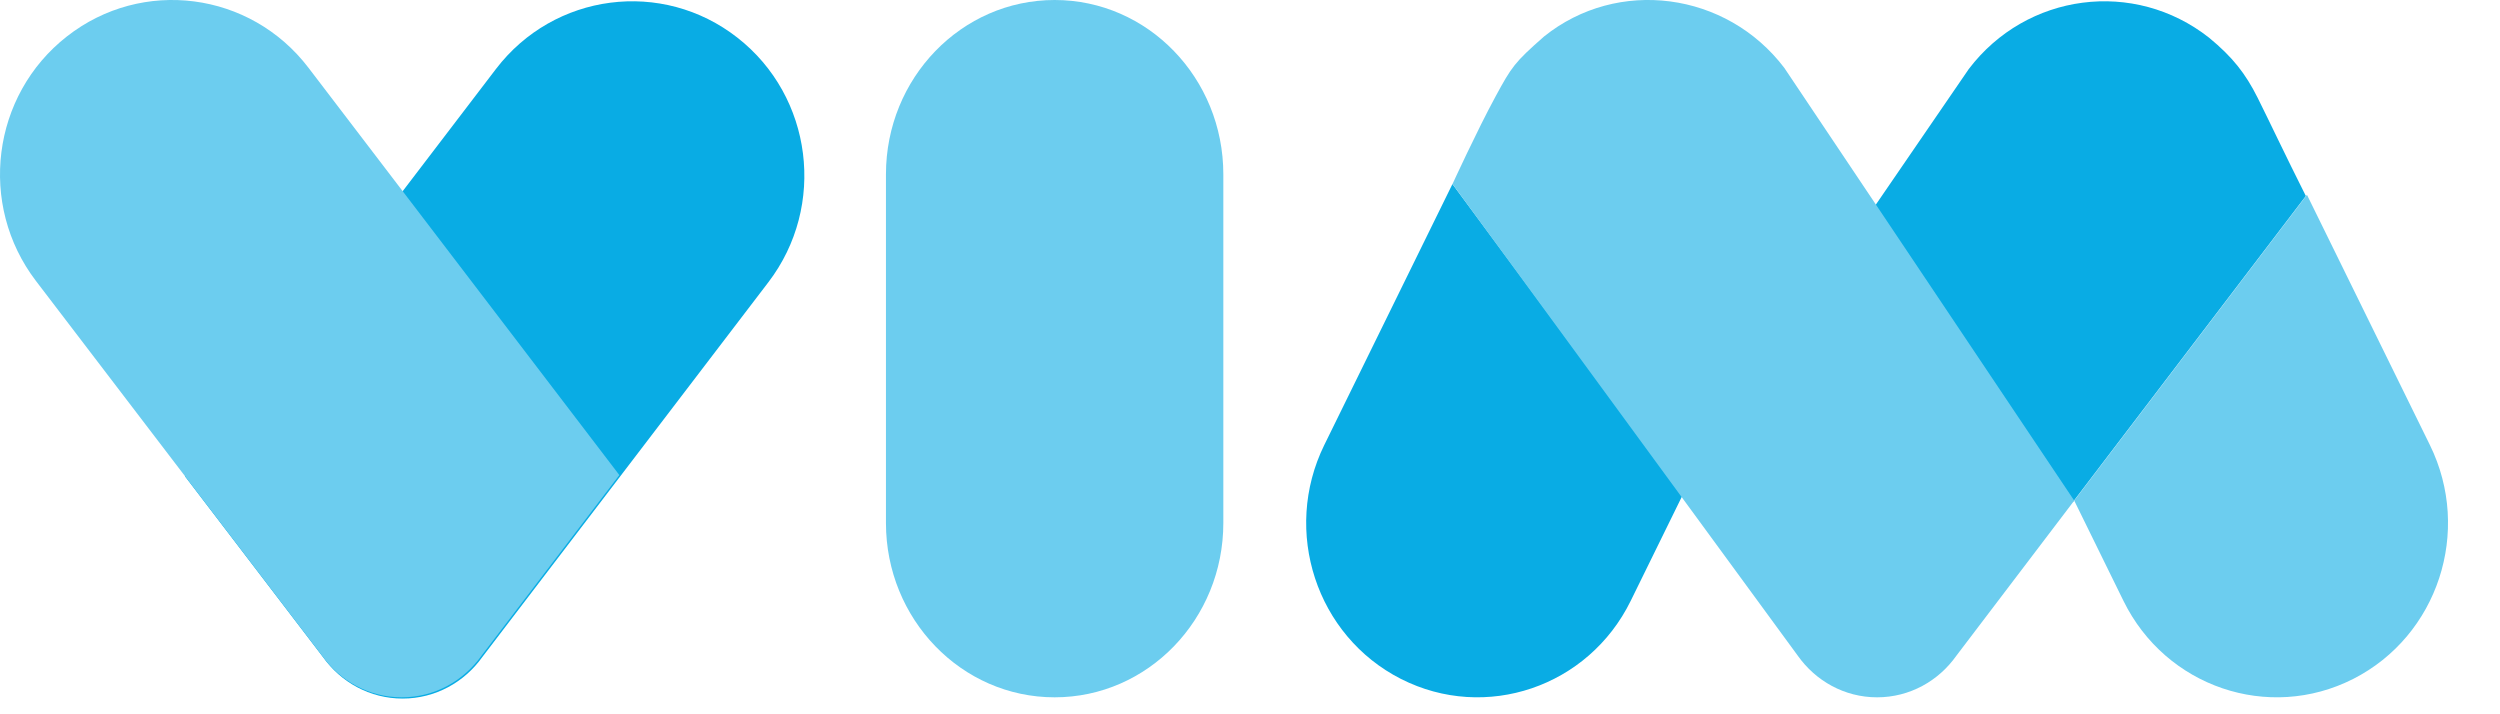 <svg width="42" height="12" viewBox="0 0 42 12" fill="none" xmlns="http://www.w3.org/2000/svg">
<path fill-rule="evenodd" clip-rule="evenodd" d="M38.757 3.273L34.847 8.41L35.674 10.094C36.384 11.541 38.112 12.128 39.534 11.406C40.956 10.683 41.533 8.925 40.823 7.478L38.757 3.273Z" fill="#6CCDEF"/>
<path fill-rule="evenodd" clip-rule="evenodd" d="M24.401 3.092L28.266 8.322L27.396 10.094C26.686 11.541 24.958 12.128 23.536 11.406C22.114 10.683 21.538 8.925 22.247 7.478L24.401 3.092Z" fill="#09ACE4"/>
<path fill-rule="evenodd" clip-rule="evenodd" d="M38.738 3.292C38.392 2.604 38.125 2.036 37.928 1.642C37.724 1.235 37.508 0.959 37.112 0.633C35.855 -0.356 34.048 -0.12 33.076 1.159L31.492 3.47L34.828 8.429L38.738 3.292Z" fill="#09ACE4"/>
<path fill-rule="evenodd" clip-rule="evenodd" d="M29.976 1.14C29.004 -0.14 27.176 -0.381 25.939 0.614C25.442 1.051 25.397 1.12 25.124 1.623C24.814 2.194 24.402 3.092 24.402 3.092L30.203 11.016C30.502 11.438 30.986 11.715 31.535 11.715C32.085 11.715 32.569 11.438 32.867 11.016L34.847 8.41L29.976 1.14Z" fill="#6CCDEF"/>
<path fill-rule="evenodd" clip-rule="evenodd" d="M14.884 2.929C14.884 1.311 16.153 0 17.718 0C19.284 0 20.552 1.311 20.552 2.929V8.786C20.552 10.404 19.284 11.715 17.718 11.715C16.153 11.715 14.884 10.404 14.884 8.786V2.929Z" fill="#6CCDEF"/>
<path fill-rule="evenodd" clip-rule="evenodd" d="M8.332 1.159C9.309 -0.12 11.126 -0.356 12.389 0.633C13.654 1.622 13.886 3.461 12.909 4.741L8.103 11.038C7.803 11.459 7.316 11.736 6.764 11.736C6.211 11.736 5.725 11.459 5.425 11.038L3.108 8.003L8.332 1.159Z" fill="#09ACE4"/>
<path fill-rule="evenodd" clip-rule="evenodd" d="M5.182 1.138C4.205 -0.142 2.388 -0.378 1.124 0.612C-0.14 1.601 -0.373 3.44 0.604 4.72L5.411 11.016C5.711 11.438 6.197 11.715 6.75 11.715C7.302 11.715 7.788 11.438 8.089 11.016L10.405 7.981L5.182 1.138Z" fill="#6CCDEF"/>
</svg>
